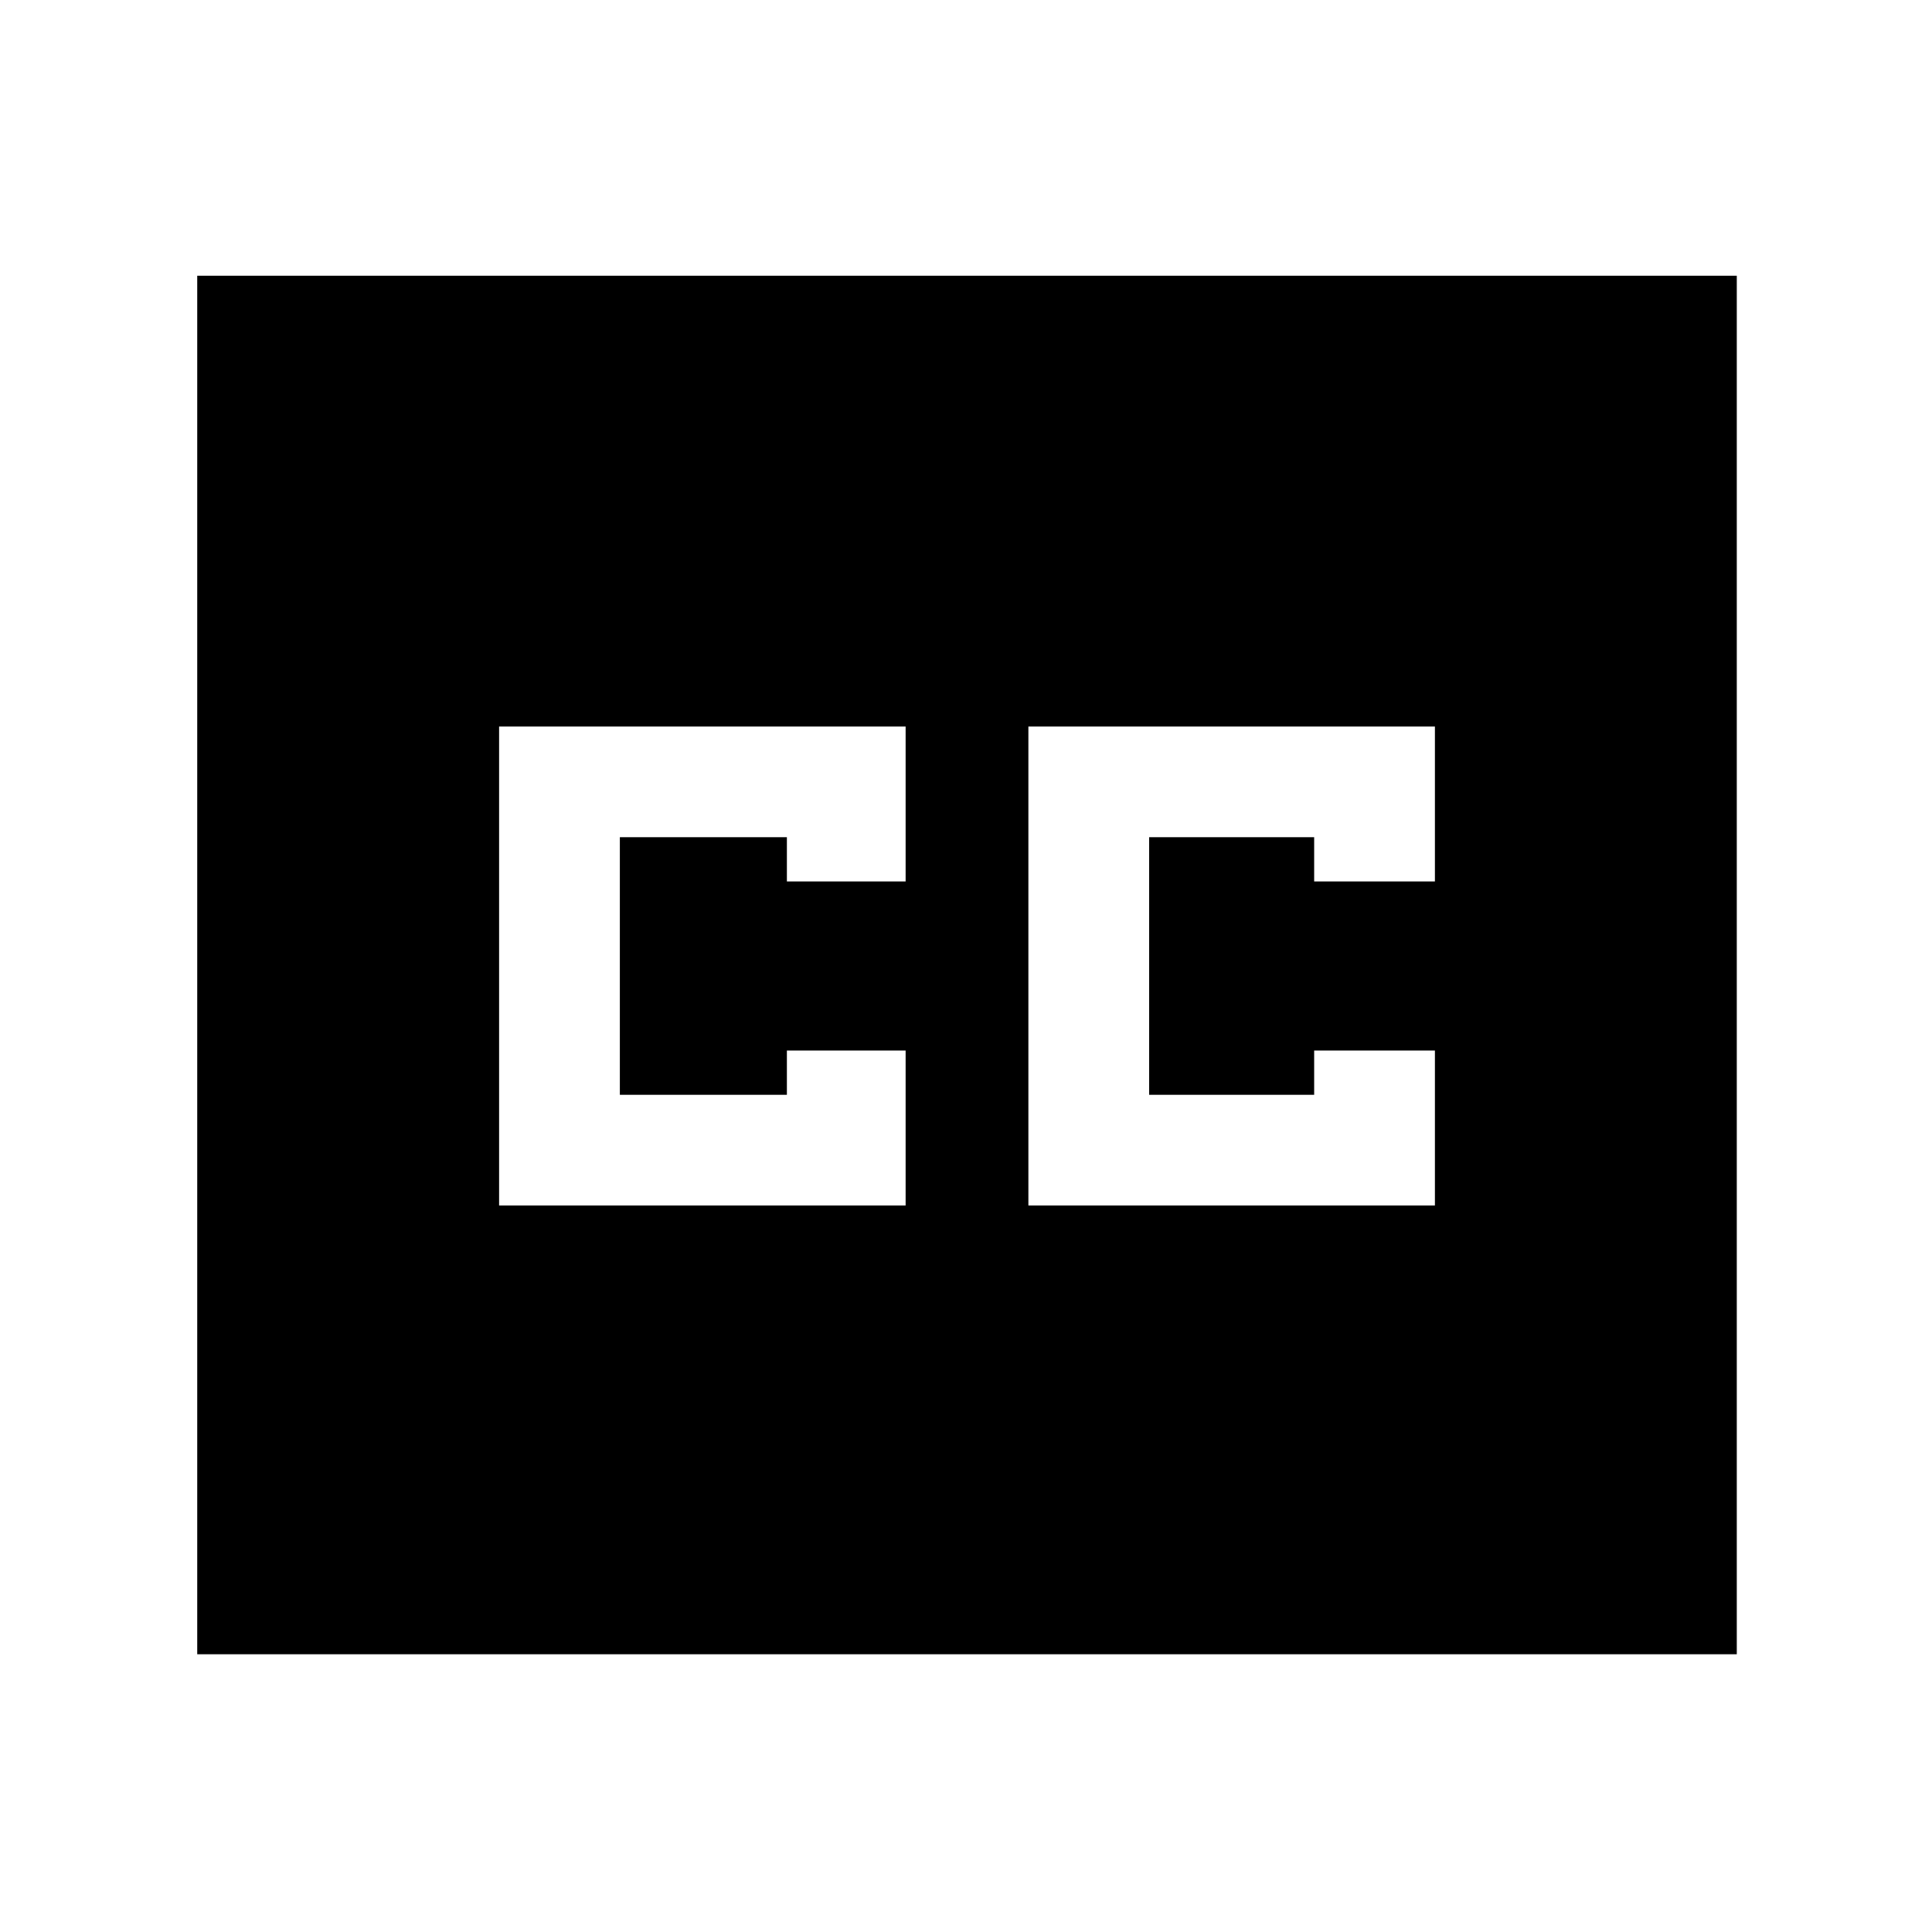 <svg xmlns="http://www.w3.org/2000/svg" height="48" viewBox="0 -960 960 960" width="48"><path d="M98-138v-685h765v685H98Zm150-223h202v-77h-59v22h-83v-128h83v22h59v-77H248v238Zm263 0h202v-77h-60v22h-82v-128h82v22h60v-77H511v238Z"/></svg>